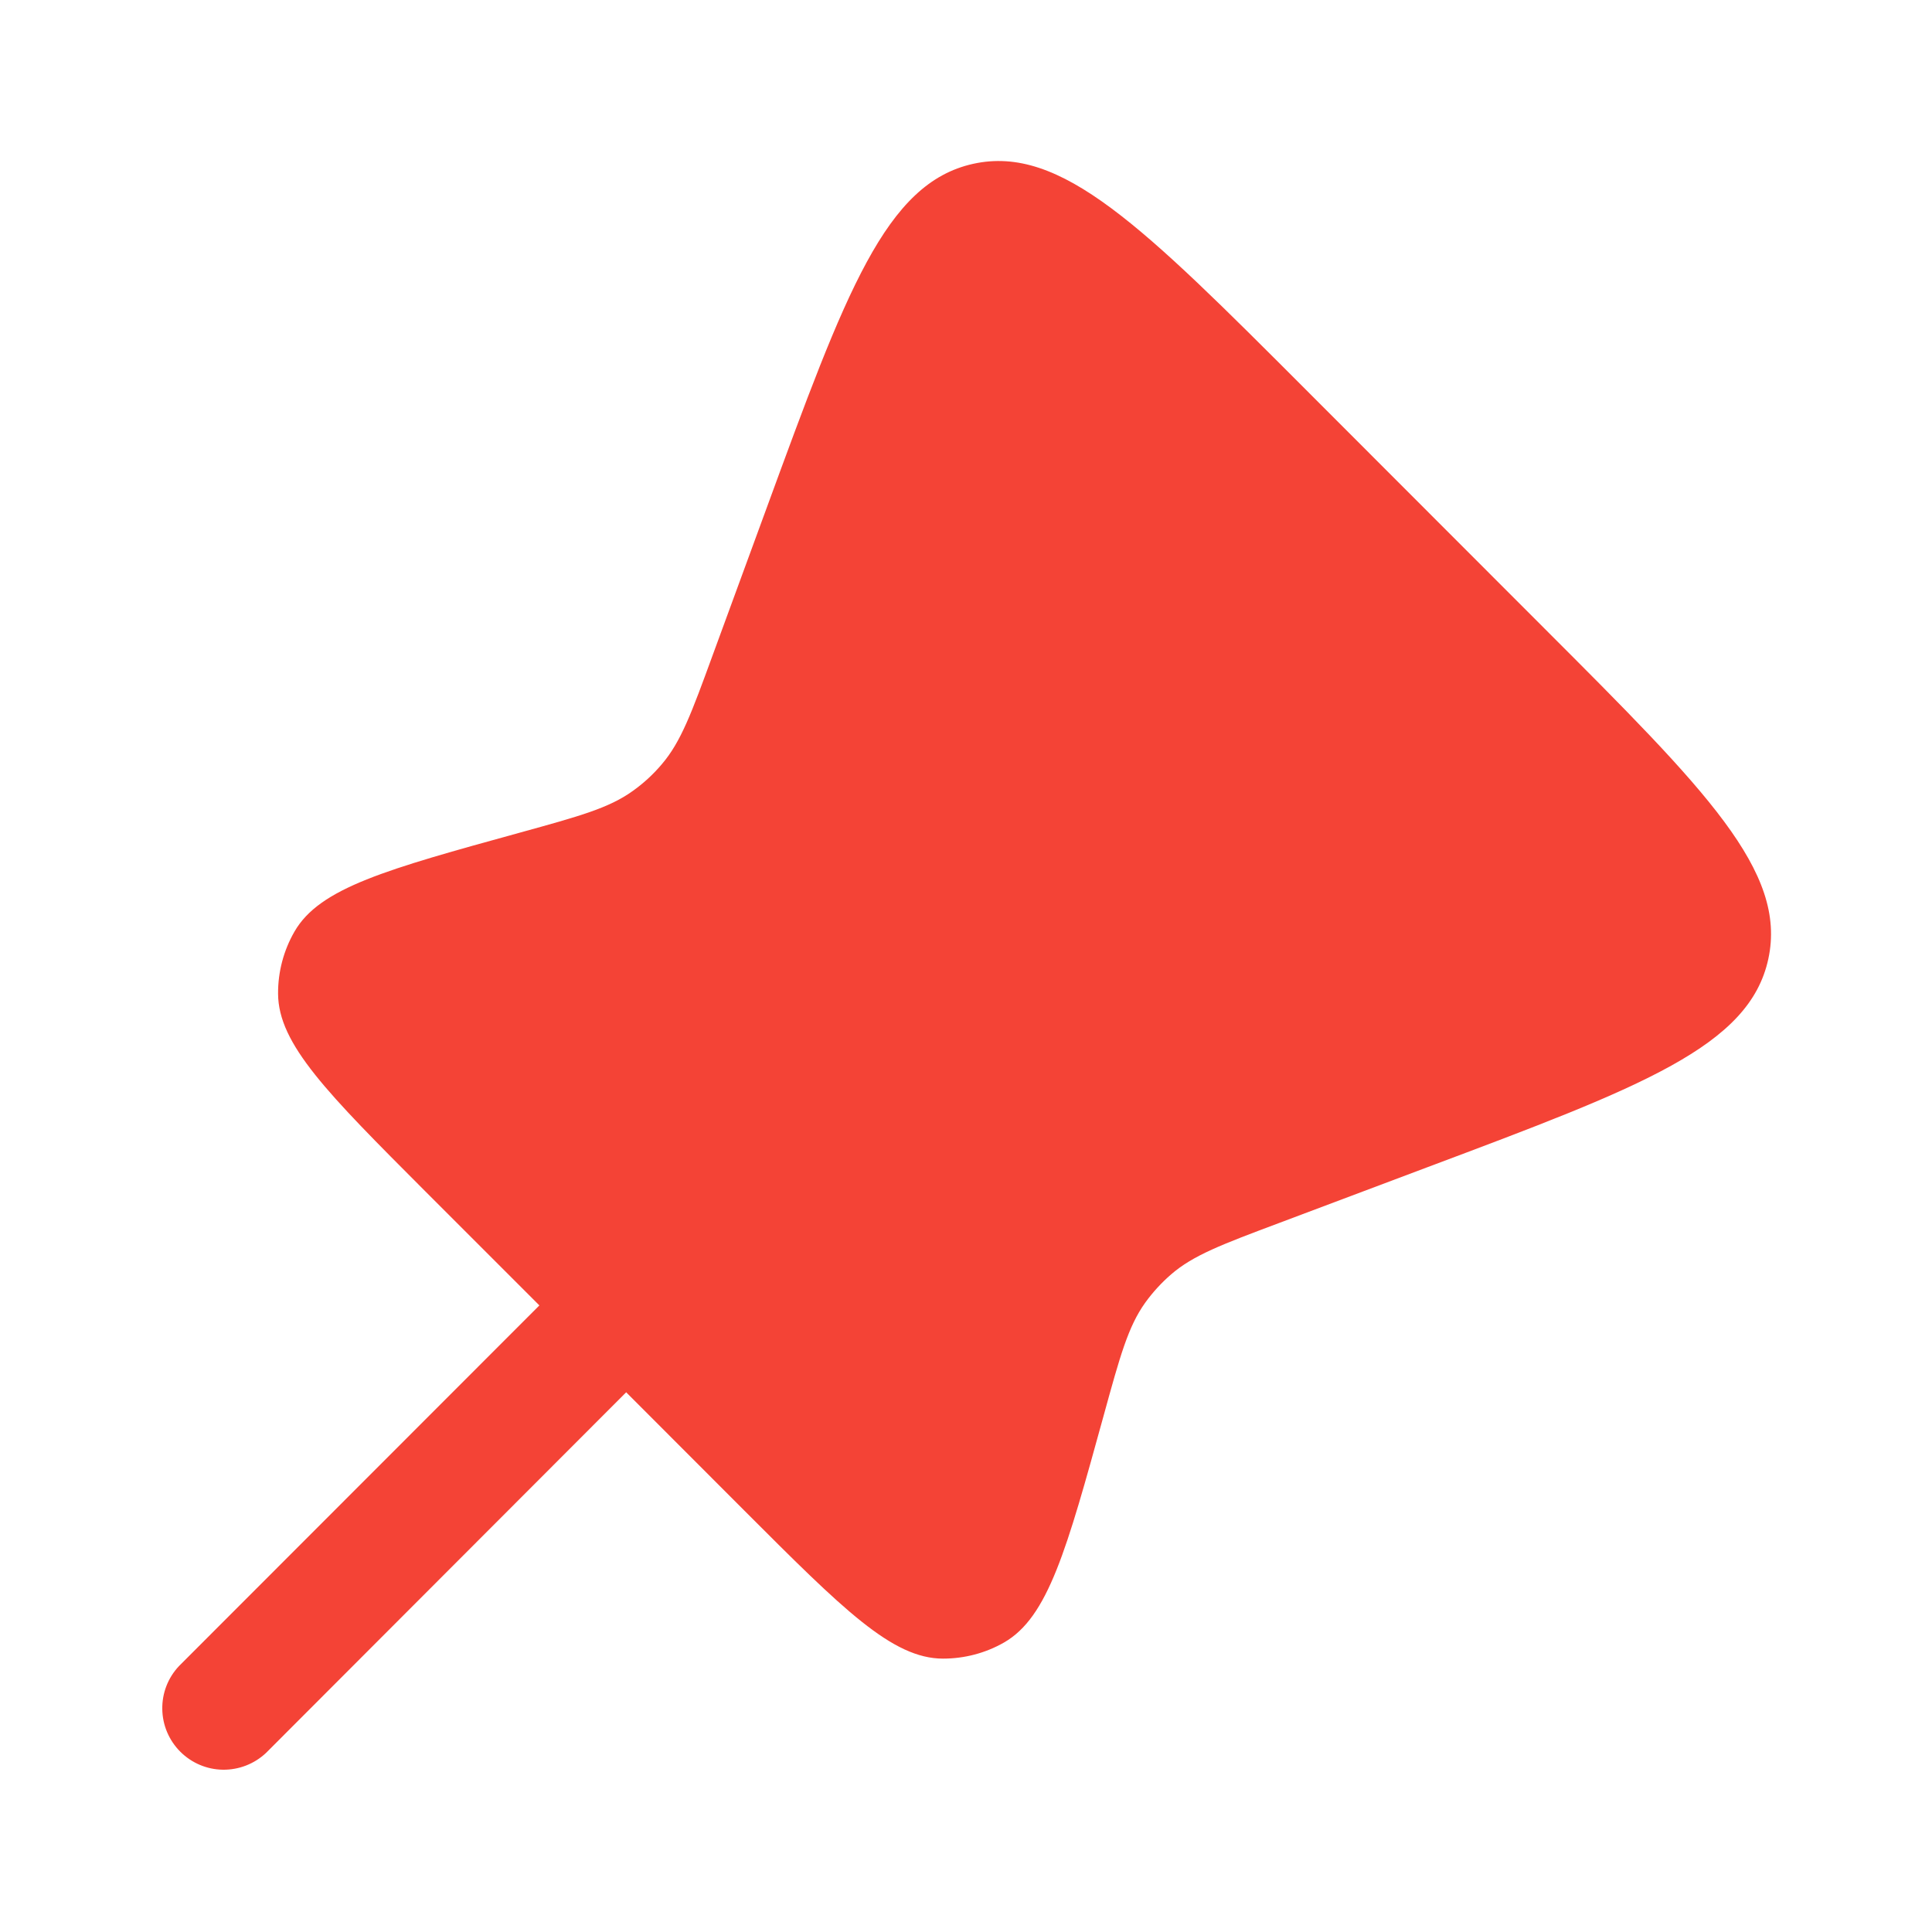 <svg width="28" height="28" viewBox="0 0 28 28" fill="none" xmlns="http://www.w3.org/2000/svg">
<path d="M22.381 9.106L18.922 5.644C16.557 3.276 15.375 2.094 14.105 2.374C12.834 2.654 12.26 4.225 11.109 7.367L10.329 9.494C10.023 10.332 9.869 10.751 9.592 11.075C9.469 11.221 9.328 11.351 9.172 11.462C8.827 11.711 8.398 11.829 7.539 12.066C5.602 12.6 4.633 12.867 4.268 13.501C4.11 13.775 4.028 14.086 4.03 14.402C4.034 15.134 4.745 15.844 6.165 17.267L7.817 18.919L2.595 24.145C2.435 24.314 2.348 24.538 2.352 24.77C2.355 25.002 2.449 25.223 2.613 25.387C2.777 25.551 2.998 25.645 3.23 25.648C3.462 25.651 3.686 25.564 3.855 25.405L9.075 20.178L10.786 21.891C12.216 23.322 12.931 24.038 13.667 24.038C13.976 24.038 14.281 23.959 14.55 23.805C15.19 23.439 15.458 22.464 15.996 20.512C16.232 19.655 16.349 19.227 16.597 18.88C16.706 18.729 16.831 18.592 16.973 18.469C17.293 18.192 17.71 18.035 18.542 17.723L20.693 16.914C23.801 15.748 25.355 15.163 25.628 13.897C25.902 12.63 24.73 11.455 22.381 9.106Z" fill="#F44336"/>
</svg>
